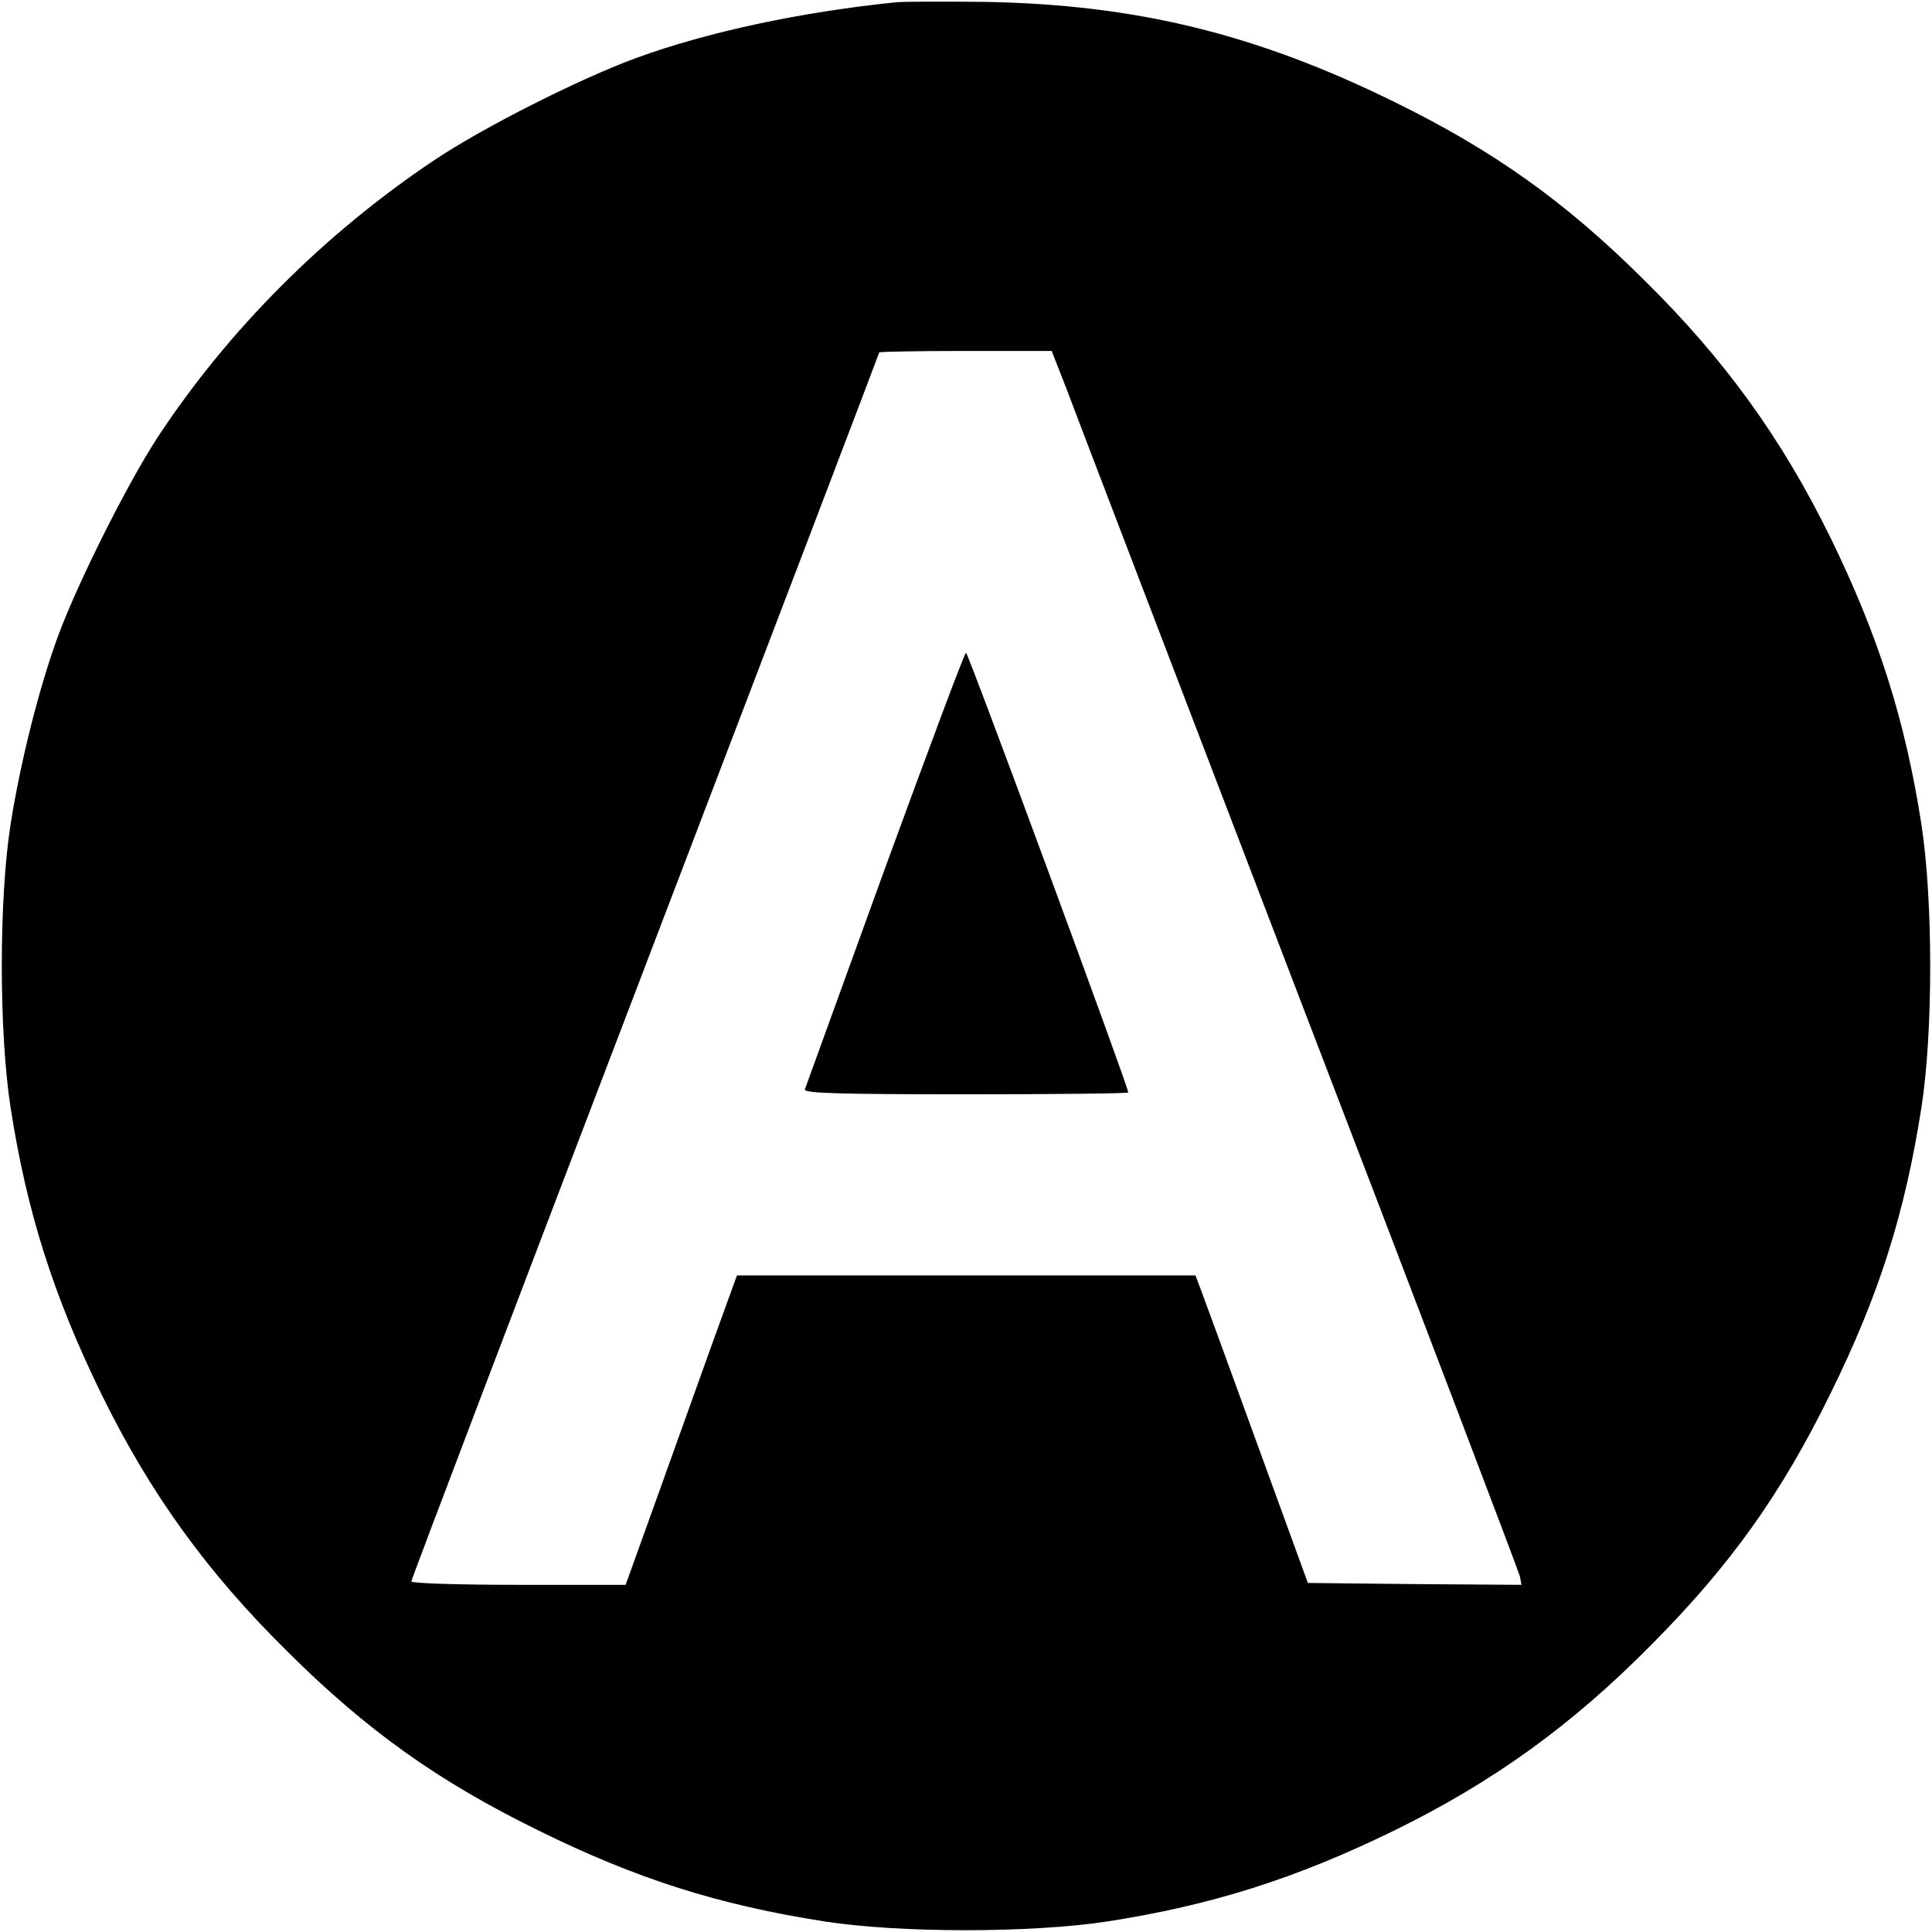 <?xml version="1.0" standalone="no"?>
<!DOCTYPE svg PUBLIC "-//W3C//DTD SVG 20010904//EN"
 "http://www.w3.org/TR/2001/REC-SVG-20010904/DTD/svg10.dtd">
<svg version="1.0" xmlns="http://www.w3.org/2000/svg"
 width="512pt" height="512pt" viewBox="0 0 512 512"
 preserveAspectRatio="xMidYMid meet">
<g transform="translate(0,512) scale(0.1,-0.1)"
fill="#000000" stroke="none">
<path d="M2375 5114 c-255 -26 -501 -79 -690 -148 -152 -56 -407 -185 -535
-271 -291 -195 -545 -449 -733 -735 -80 -123 -210 -382 -263 -525 -51 -139
-100 -335 -126 -500 -31 -199 -31 -548 0 -750 43 -277 114 -500 241 -760 129
-263 280 -472 493 -682 210 -209 400 -344 663 -473 261 -129 478 -198 760
-242 199 -31 548 -31 750 0 277 43 500 114 760 241 263 129 472 280 682 493
209 210 344 400 473 663 129 261 198 478 242 760 31 199 31 548 0 750 -43 277
-114 500 -241 760 -129 263 -280 472 -493 682 -210 209 -400 344 -663 473
-366 180 -684 258 -1085 265 -107 1 -213 1 -235 -1z m450 -1021 c20 -54 298
-780 617 -1613 320 -833 583 -1525 586 -1538 l4 -22 -283 2 -283 3 -133 365
c-73 201 -140 384 -149 408 l-16 42 -607 0 -608 0 -66 -182 c-36 -101 -102
-285 -147 -410 l-82 -228 -284 0 c-156 0 -284 4 -284 9 0 5 279 739 620 1631
341 892 620 1624 620 1626 0 2 103 4 229 4 l228 0 38 -97z"/>
<path d="M2345 2818 c-114 -315 -210 -579 -212 -585 -4 -10 85 -13 426 -13
237 0 431 2 431 5 0 15 -424 1165 -430 1165 -4 0 -100 -258 -215 -572z"/>
</g>
</svg>
